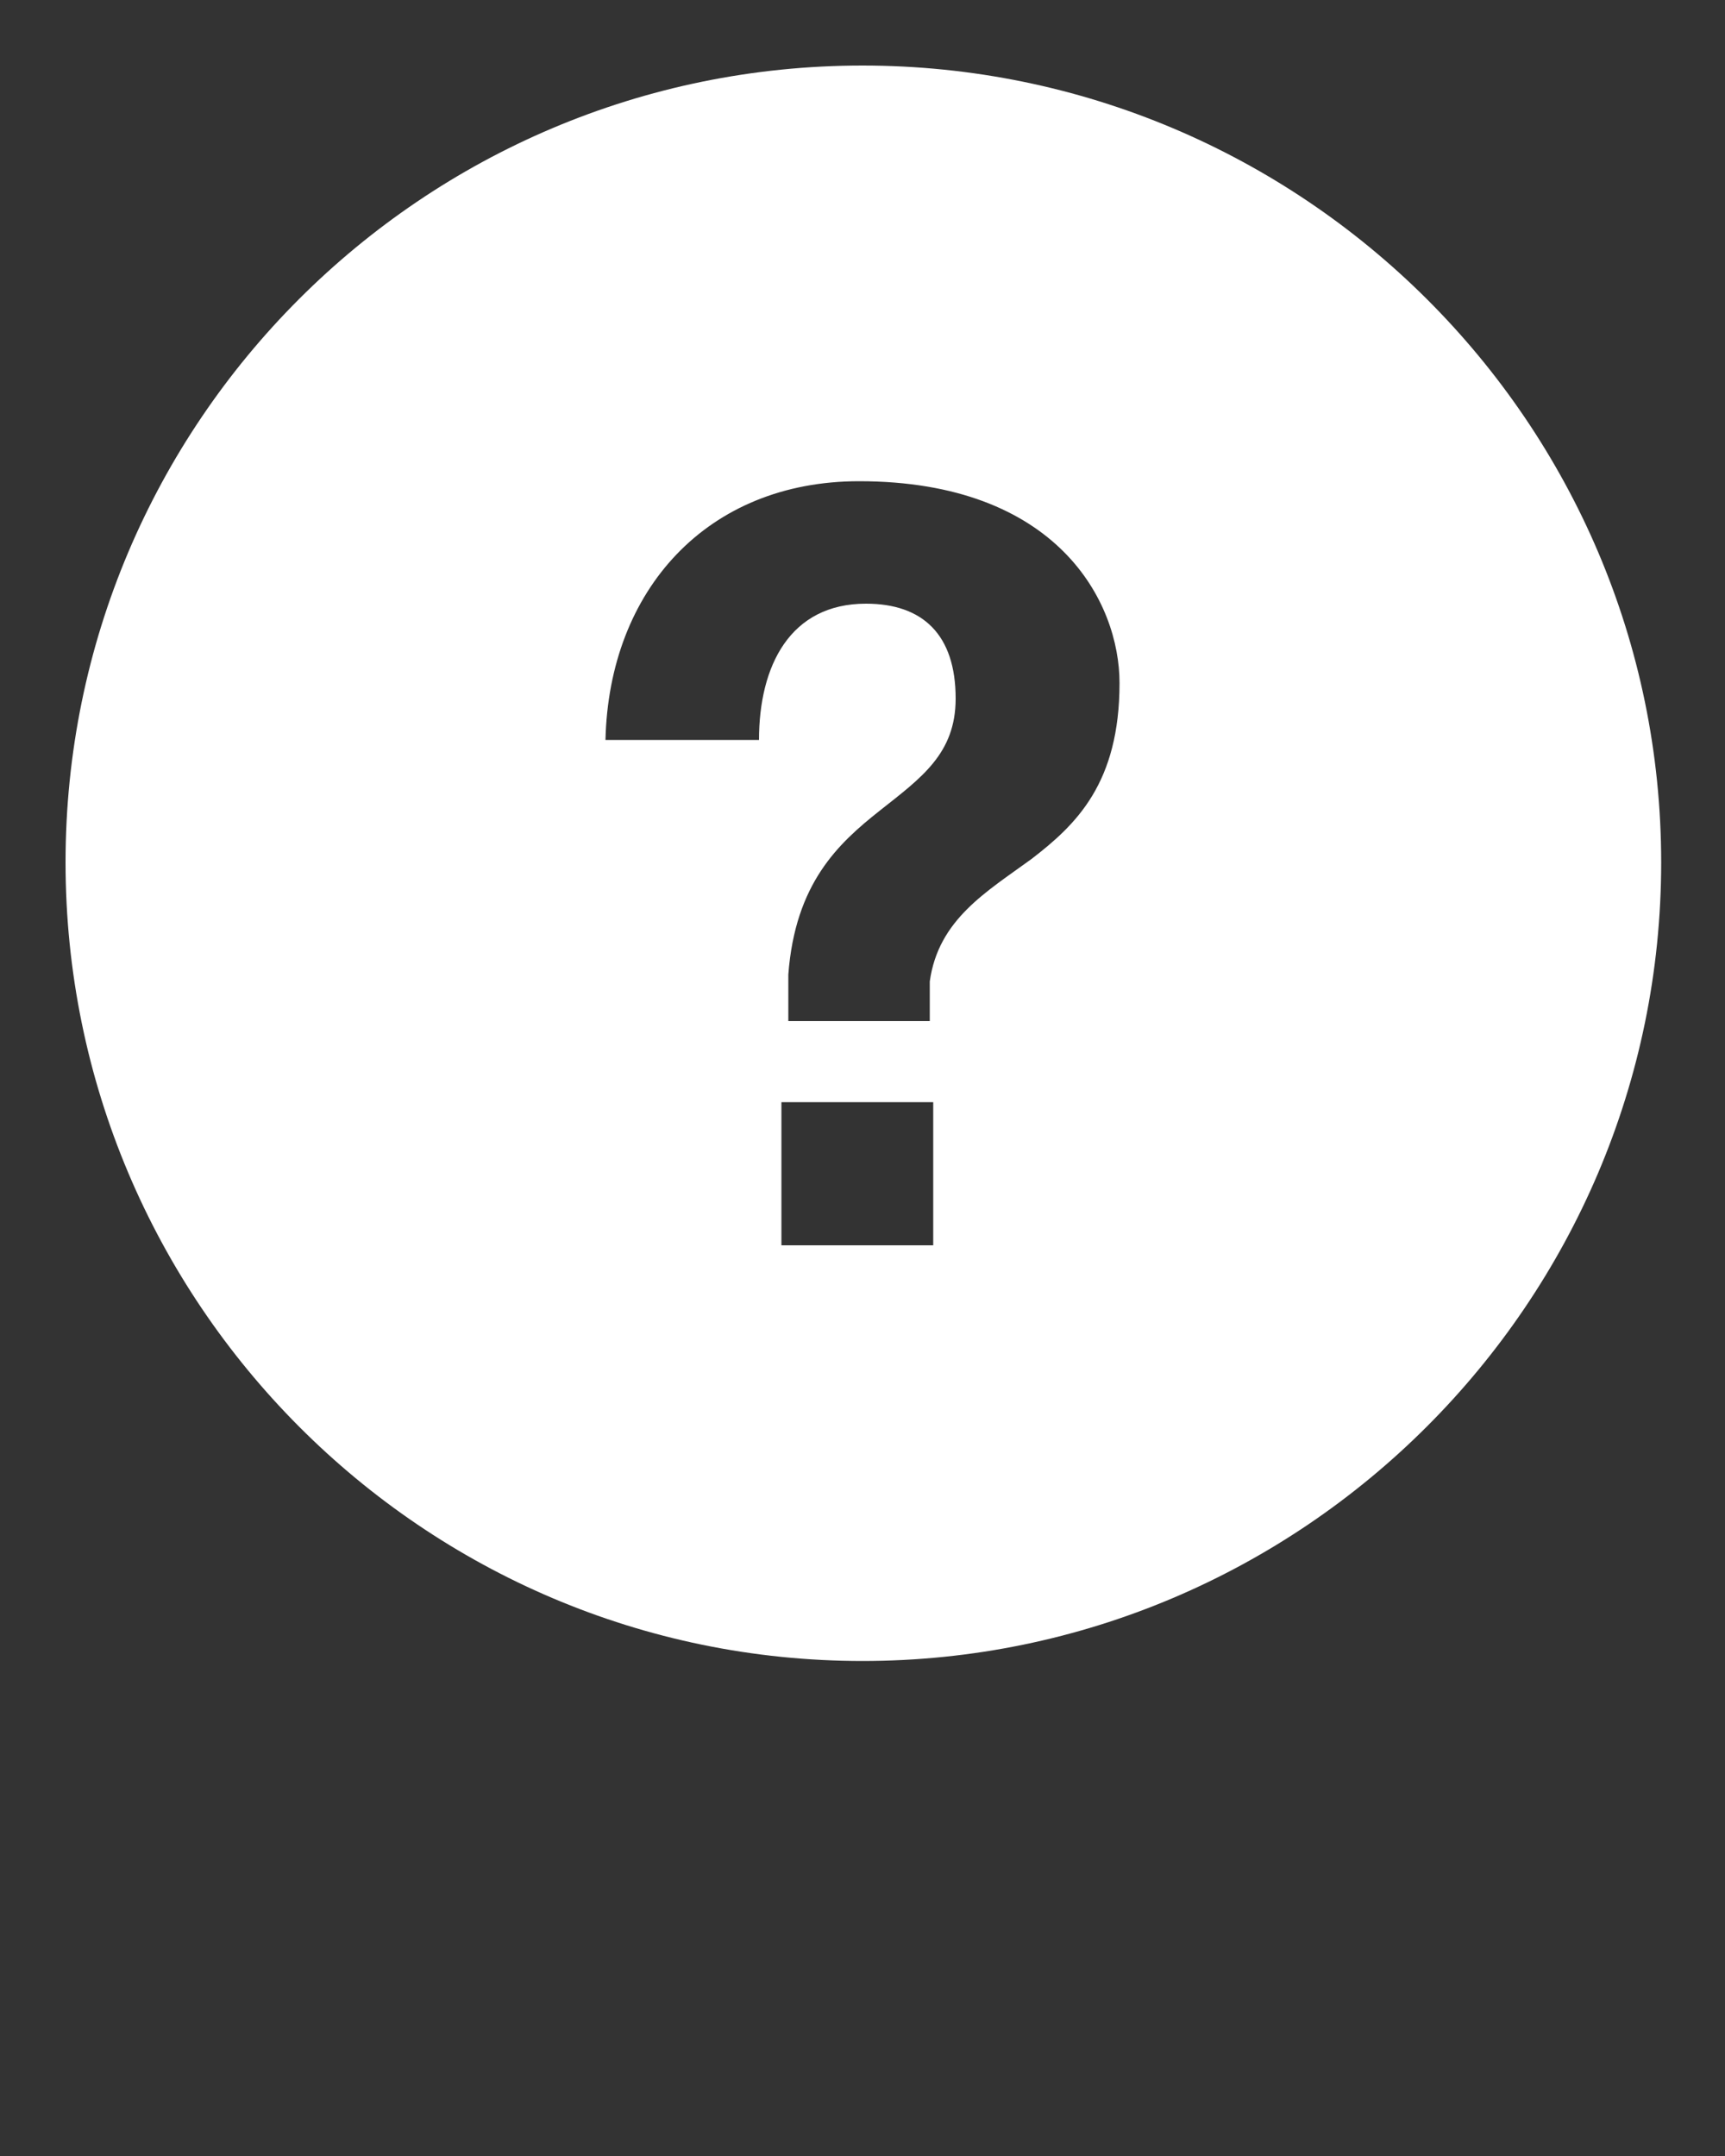 <?xml version="1.0" encoding="utf-8"?>
<!-- Generator: Adobe Illustrator 24.0.2, SVG Export Plug-In . SVG Version: 6.00 Build 0)  -->
<svg version="1.1" id="Layer_1" xmlns="http://www.w3.org/2000/svg" xmlns:xlink="http://www.w3.org/1999/xlink" x="0px" y="0px"
	 viewBox="0 0 100 125" style="enable-background:new 0 0 100 125;" xml:space="preserve">
<rect x="0" y="0" width="100" height="125" fill="#333333" stroke="none"/>
<style type="text/css">
	.st0{fill:#FFFFFF;}
</style>
<path class="st0" d="M50,3.8C24.5,3.8,3.8,24.5,3.8,50S24.5,96.3,50,96.3S96.3,75.5,96.3,50S75.5,3.8,50,3.8z M54.1,72.2h-8.8v-8.3
	h8.8V72.2z M59.8,49.8c-2.6,1.9-5.4,3.5-5.9,7.1v2.3h-8.2v-2.7c0.4-5.3,2.9-7.6,5.3-9.5c2.4-1.9,4.4-3.3,4.4-6.5
	c0-3.7-1.9-5.5-5.2-5.5c-4.4,0-6.2,3.6-6.2,7.9h-8.9c0.2-8.7,5.9-15,14.7-15c11.5,0,15.1,7,15.1,11.7C64.9,45.4,62.4,47.8,59.8,49.8
	z"/>
</svg>
